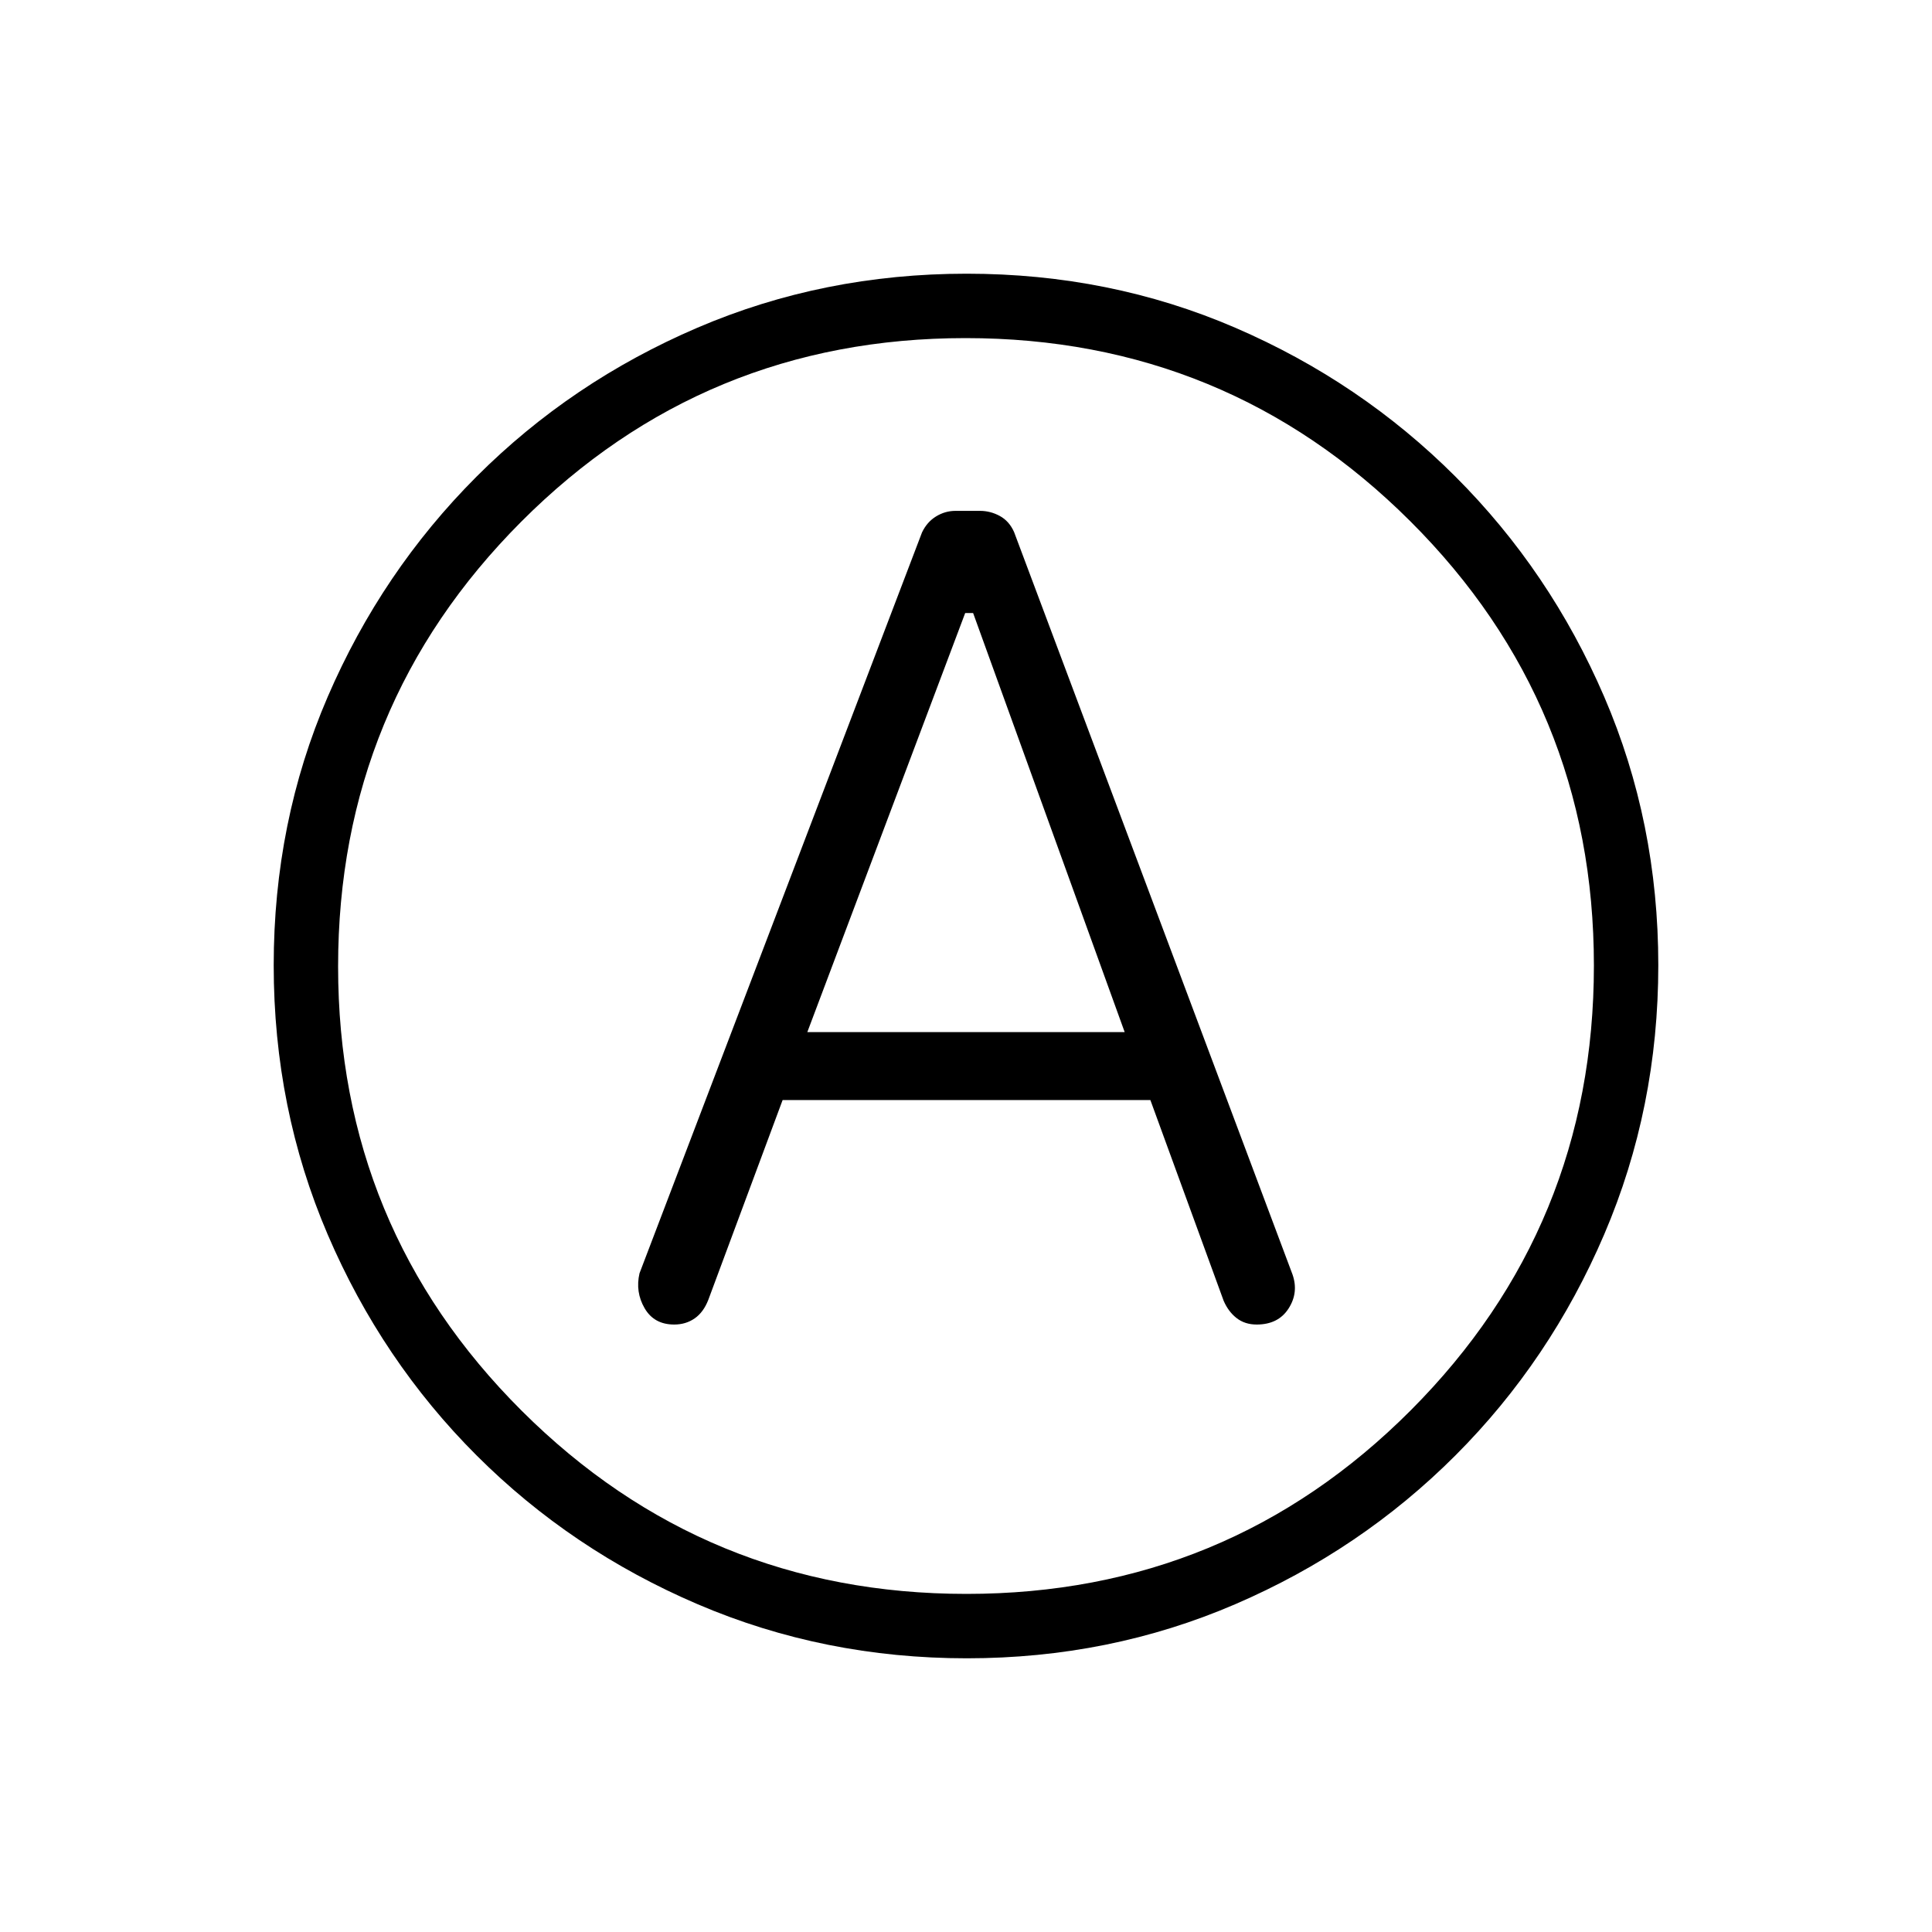 <svg xmlns="http://www.w3.org/2000/svg" height="20" viewBox="0 -960 960 960" width="20"><path d="M388.875-413.385h182.74l36.4 99.719q2.339 5.419 6.447 8.619 4.107 3.201 9.974 3.201 10.718 0 15.833-7.938 5.116-7.939 1.962-16.968l-138.345-368.89q-2.424-5.435-7.087-7.973-4.662-2.539-9.86-2.539h-12.127q-5.197 0-9.697 2.768-4.5 2.767-6.961 7.924L317.769-327.308q-2.154 9.308 2.55 17.385 4.704 8.077 14.676 8.077 5.774 0 10.159-3.039 4.385-3.038 6.789-9.2l36.932-99.3Zm12.279-33.769 78.443-208.231h3.941l75.308 208.231H401.154ZM480.409-136q-70.948 0-133.685-26.839-62.737-26.84-109.865-73.922-47.127-47.082-73.993-109.716Q136-409.111 136-480.325q0-71.214 26.839-133.451 26.84-62.237 73.922-109.365 47.082-47.127 109.716-73.993Q409.111-824 480.325-824q71.214 0 133.451 26.839 62.237 26.84 109.365 73.922 47.127 47.082 73.993 109.482Q824-551.357 824-480.409q0 70.948-26.839 133.685-26.84 62.737-73.922 109.865-47.082 47.127-109.482 73.993Q551.357-136 480.409-136ZM480-480Zm.23 312Q610-168 701-259.23q91-91.229 91-221Q792-610 700.77-701q-91.229-91-221-91Q350-792 259-700.77q-91 91.229-91 221Q168-350 259.23-259q91.229 91 221 91Z"/></svg>